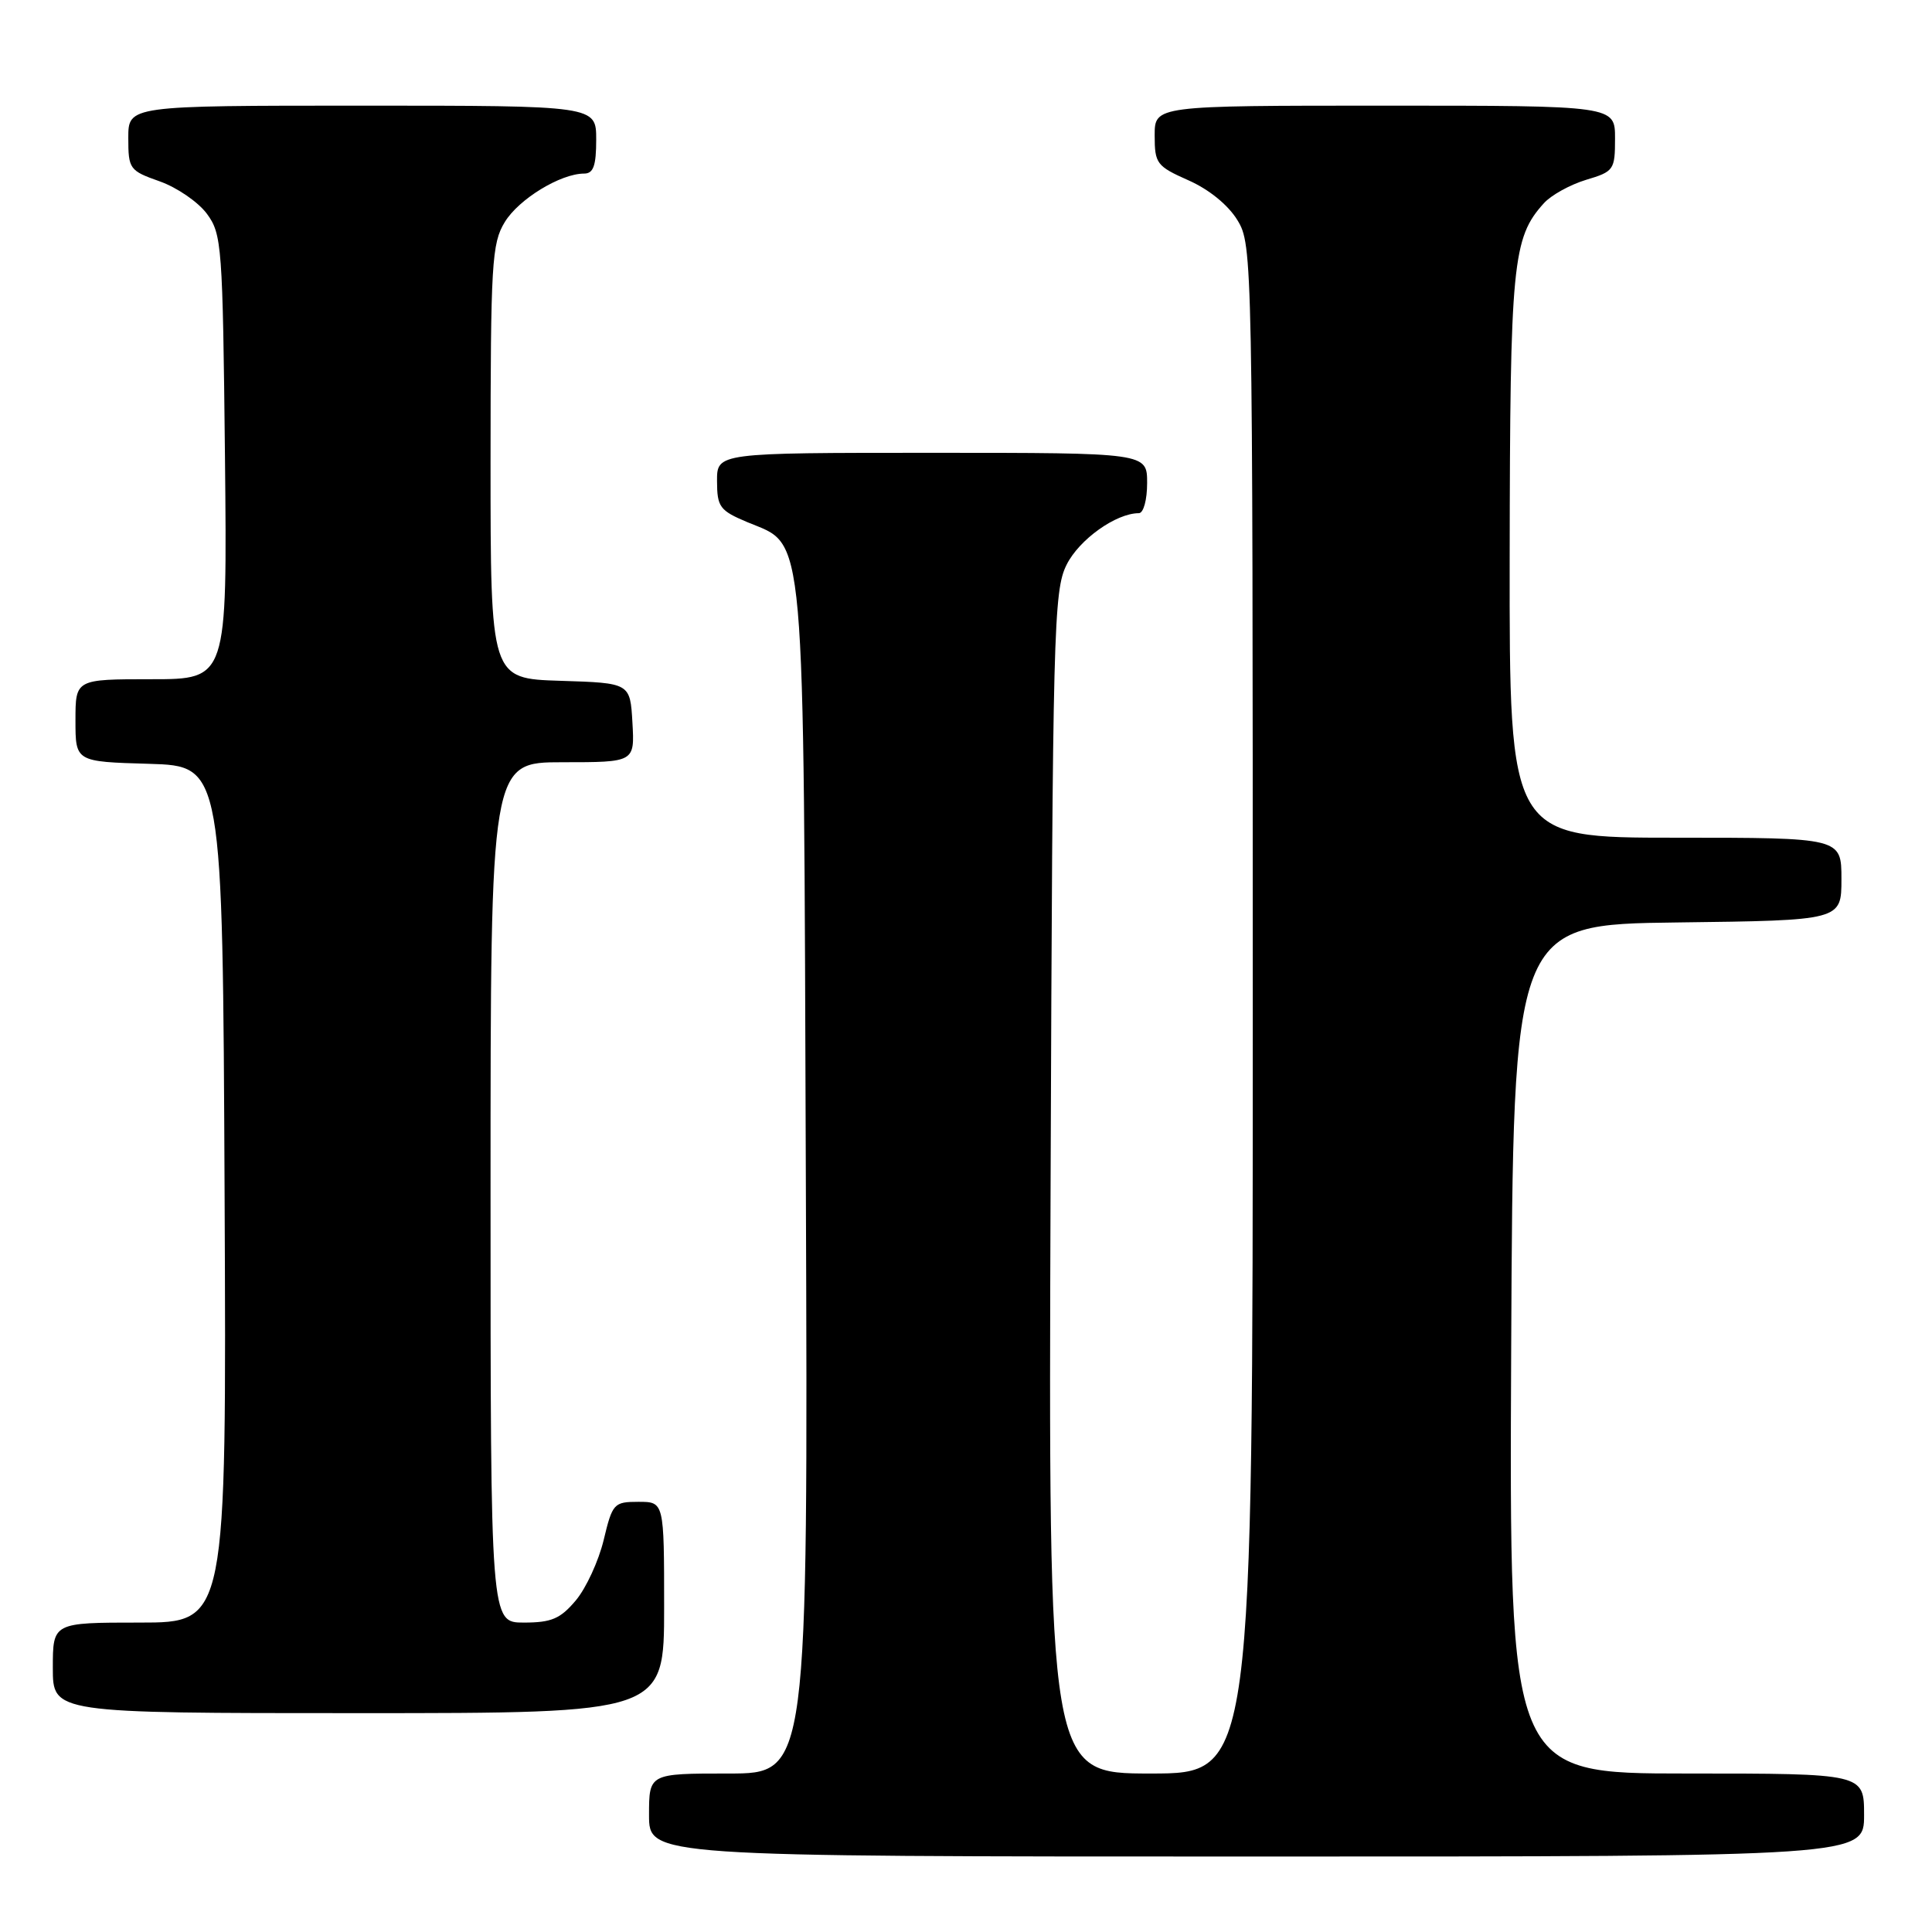 <?xml version="1.0" encoding="UTF-8" standalone="no"?>
<!DOCTYPE svg PUBLIC "-//W3C//DTD SVG 1.1//EN" "http://www.w3.org/Graphics/SVG/1.1/DTD/svg11.dtd" >
<svg xmlns="http://www.w3.org/2000/svg" xmlns:xlink="http://www.w3.org/1999/xlink" version="1.1" viewBox="0 0 256 256">
 <g >
 <path fill="currentColor"
d=" M 247.00 240.50 C 247.00 235.00 247.00 235.00 223.49 235.00 C 199.98 235.00 199.98 235.00 200.24 178.75 C 200.50 122.50 200.50 122.50 222.25 122.23 C 244.00 121.96 244.00 121.96 244.00 116.48 C 244.00 111.00 244.00 111.00 222.00 111.00 C 200.00 111.00 200.00 111.00 200.04 73.75 C 200.09 34.86 200.41 31.52 204.57 26.93 C 205.53 25.86 208.05 24.47 210.16 23.83 C 213.85 22.73 214.00 22.51 214.00 18.34 C 214.00 14.00 214.00 14.00 183.50 14.00 C 153.00 14.00 153.00 14.00 153.00 17.95 C 153.00 21.67 153.26 22.02 157.47 23.89 C 160.19 25.09 162.74 27.16 163.97 29.18 C 165.96 32.45 165.99 33.88 166.00 133.75 C 166.00 235.00 166.00 235.00 152.46 235.00 C 138.92 235.00 138.92 235.00 139.21 156.75 C 139.48 83.31 139.61 78.27 141.33 74.83 C 142.99 71.49 147.88 68.00 150.90 68.00 C 151.52 68.00 152.00 66.24 152.00 64.00 C 152.00 60.00 152.00 60.00 123.50 60.00 C 95.00 60.00 95.00 60.00 95.01 63.75 C 95.02 67.18 95.37 67.65 99.03 69.19 C 106.83 72.46 106.46 68.29 106.78 156.75 C 107.07 235.00 107.07 235.00 96.53 235.00 C 86.00 235.00 86.00 235.00 86.00 240.50 C 86.00 246.00 86.00 246.00 166.50 246.00 C 247.00 246.00 247.00 246.00 247.00 240.50 Z  M 88.00 213.00 C 88.00 199.00 88.00 199.00 84.60 199.00 C 81.34 199.00 81.15 199.21 79.99 204.06 C 79.32 206.84 77.66 210.44 76.30 212.06 C 74.25 214.50 73.07 215.00 69.41 215.00 C 65.00 215.00 65.00 215.00 65.00 158.00 C 65.00 101.00 65.00 101.00 74.55 101.00 C 84.10 101.00 84.10 101.00 83.80 95.75 C 83.50 90.50 83.50 90.50 74.25 90.21 C 65.00 89.92 65.00 89.92 65.00 61.21 C 65.01 34.88 65.16 32.24 66.89 29.42 C 68.74 26.38 74.28 23.00 77.40 23.00 C 78.63 23.00 79.00 21.96 79.00 18.50 C 79.00 14.00 79.00 14.00 48.00 14.00 C 17.00 14.00 17.00 14.00 17.00 18.28 C 17.00 22.40 17.16 22.62 21.16 24.03 C 23.45 24.84 26.26 26.77 27.41 28.32 C 29.40 31.01 29.51 32.54 29.81 60.57 C 30.11 90.00 30.11 90.00 20.06 90.00 C 10.00 90.00 10.00 90.00 10.00 95.46 C 10.00 100.93 10.00 100.93 19.75 101.21 C 29.50 101.50 29.50 101.50 29.76 158.25 C 30.02 215.00 30.02 215.00 18.51 215.00 C 7.00 215.00 7.00 215.00 7.00 221.00 C 7.00 227.00 7.00 227.00 47.50 227.00 C 88.00 227.00 88.00 227.00 88.00 213.00 Z "/>
</g>
</svg>